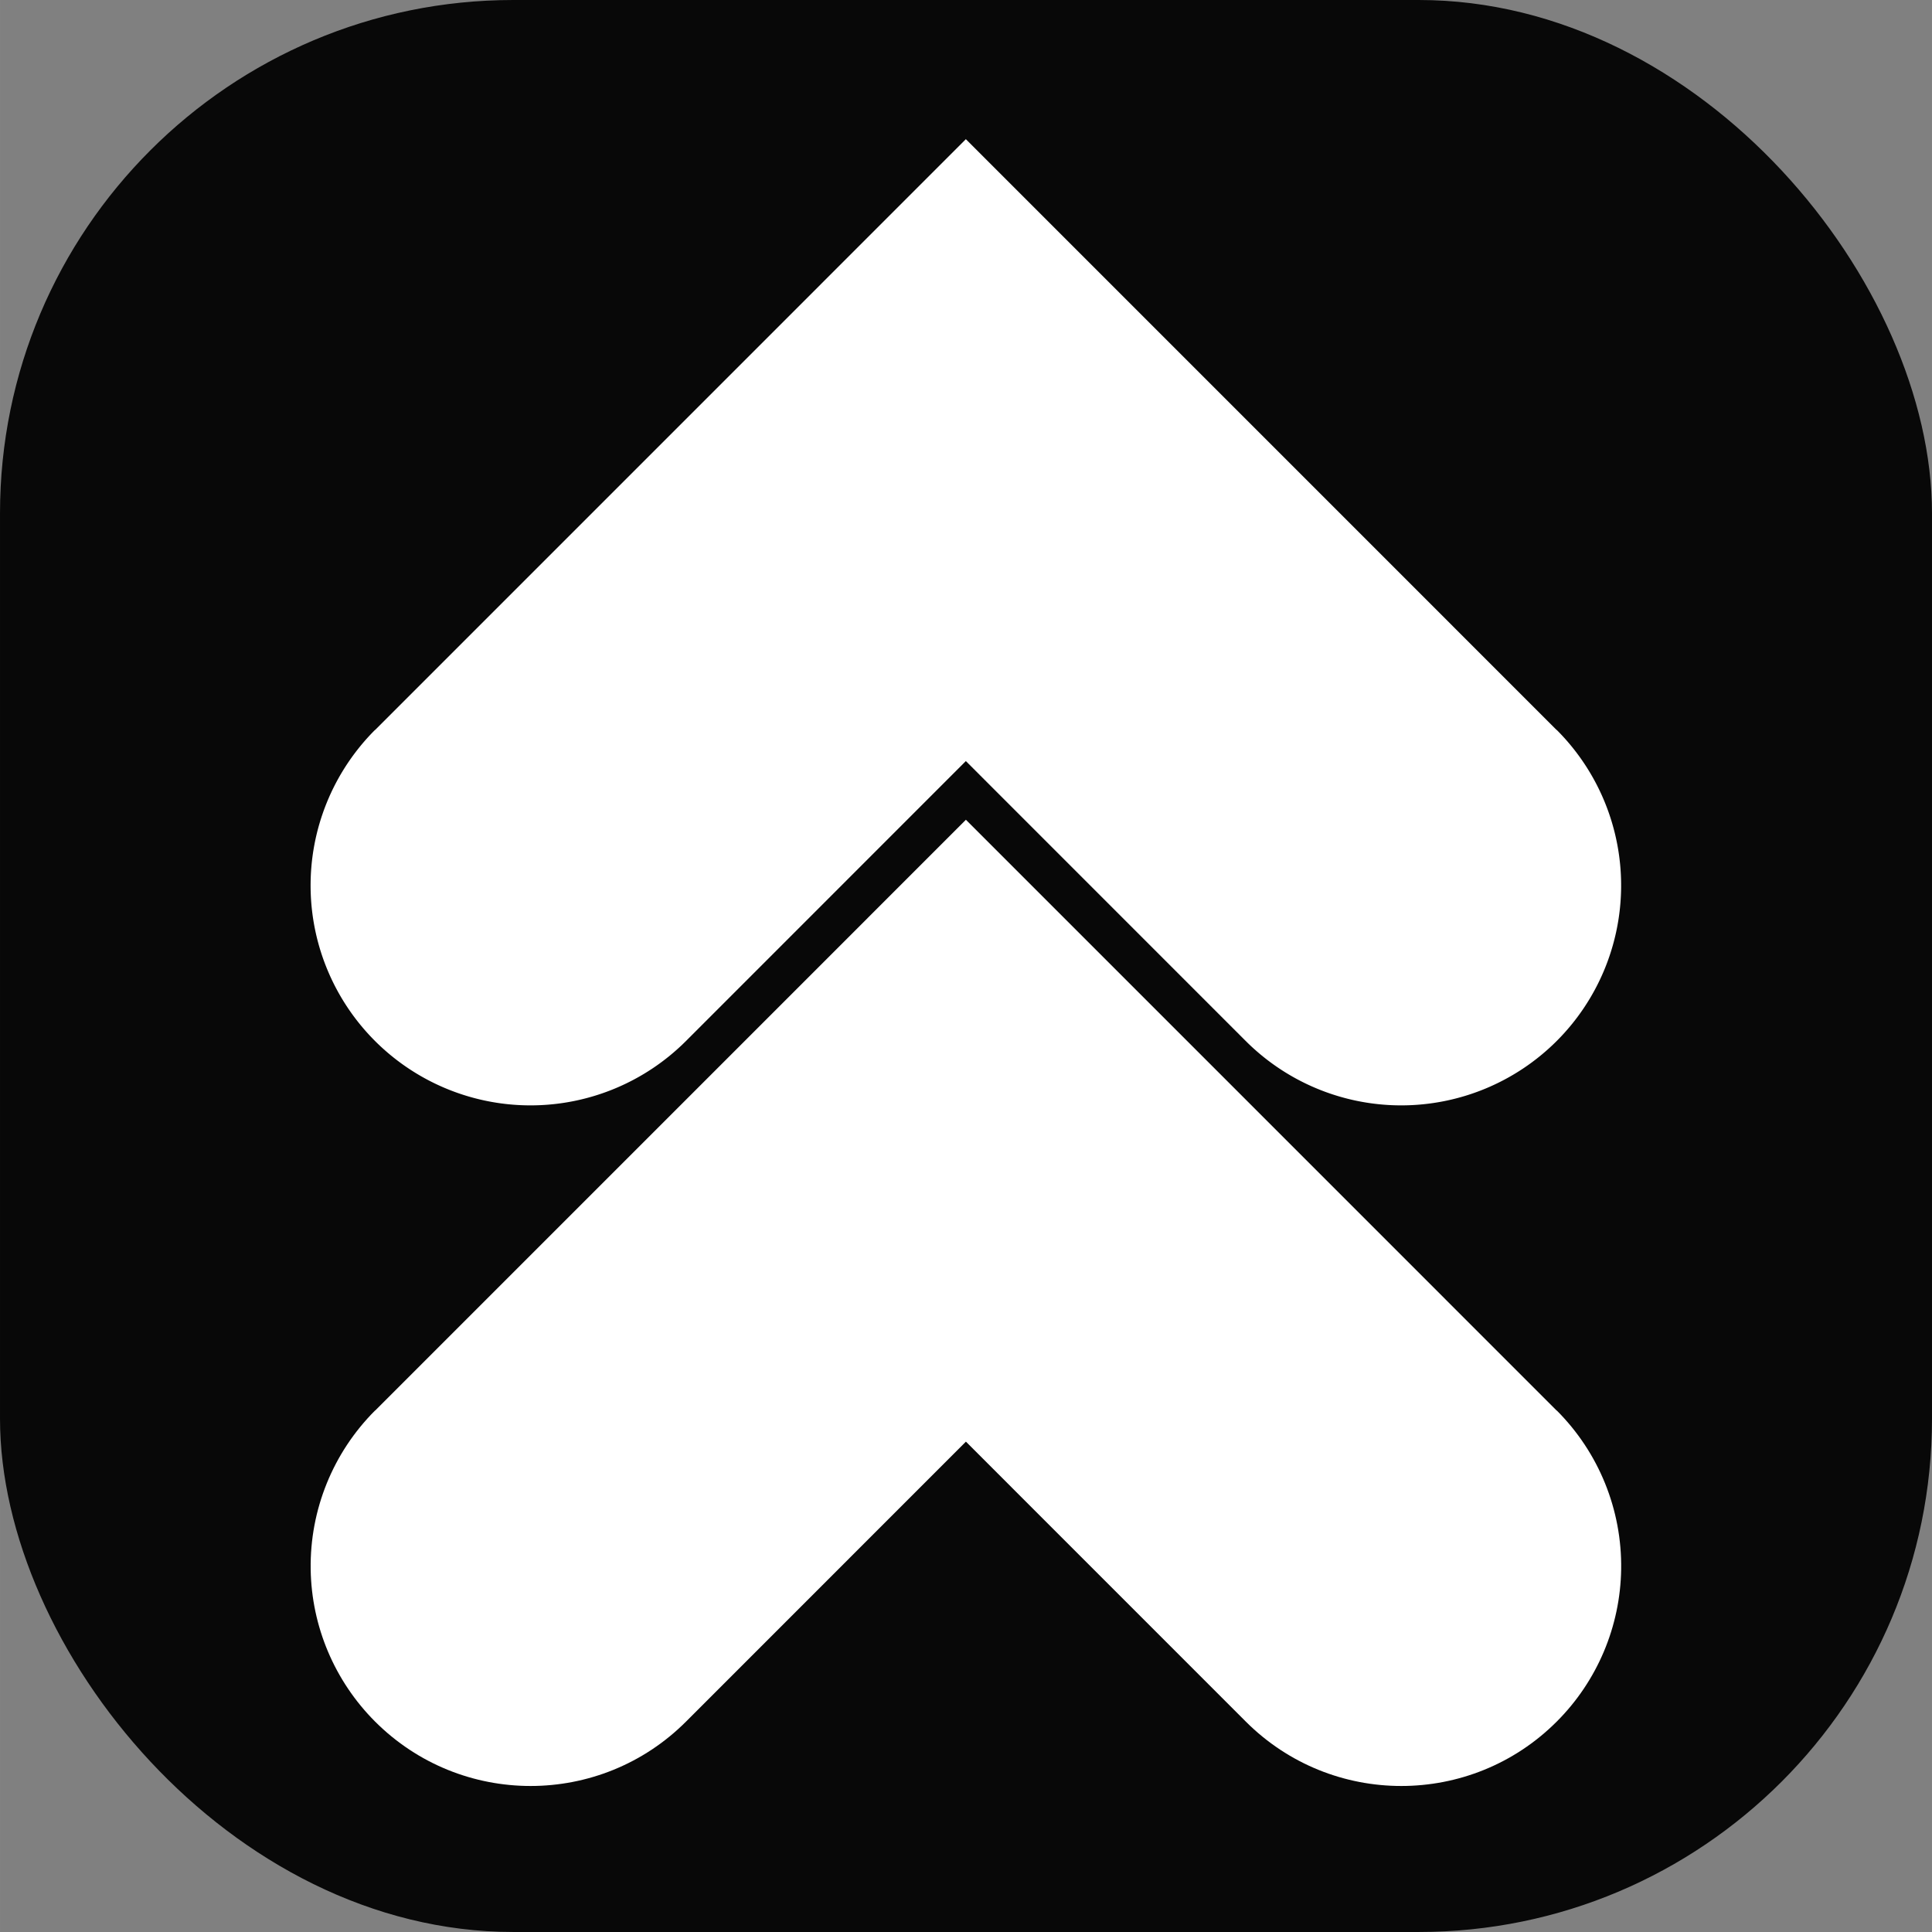 <?xml version="1.0" encoding="UTF-8" standalone="no"?>
<svg
   xmlns:dc="http://purl.org/dc/elements/1.1/"
   xmlns:cc="http://creativecommons.org/ns#"
   xmlns:rdf="http://www.w3.org/1999/02/22-rdf-syntax-ns#"
   xmlns:svg="http://www.w3.org/2000/svg"
   xmlns="http://www.w3.org/2000/svg"
   xmlns:sodipodi="http://sodipodi.sourceforge.net/DTD/sodipodi-0.dtd"
   xmlns:inkscape="http://www.inkscape.org/namespaces/inkscape"
   id="svg1252"
   version="1.1"
   viewBox="0 0 34.925 34.925"
   height="132"
   width="132.001"
   sodipodi:docname="logo02-34-up.svg"
   inkscape:version="0.92.3 (2405546, 2018-03-11)">
  <rect x="0" y="0" width="34.925" height="34.925" fill="#808080" stroke="none"/>
  <sodipodi:namedview
     pagecolor="#ffffff"
     bordercolor="#666666"
     borderopacity="1"
     objecttolerance="10"
     gridtolerance="10"
     guidetolerance="10"
     inkscape:pageopacity="0"
     inkscape:pageshadow="2"
     inkscape:window-width="1024"
     inkscape:window-height="571"
     id="namedview3744"
     showgrid="false"
     inkscape:snap-page="true"
     inkscape:zoom="0.89393939"
     inkscape:cx="67.64717"
     inkscape:cy="47.614423"
     inkscape:window-x="0"
     inkscape:window-y="0"
     inkscape:window-maximized="1"
     inkscape:current-layer="svg1252" />
  <defs
     id="defs1246" />
  <rect
     ry="9.279"
     style="display:inline;opacity:1;fill:#000000;fill-opacity:0.941;stroke:none;stroke-width:5.292;stroke-linecap:square;stroke-linejoin:round;stroke-miterlimit:4;stroke-dasharray:none;stroke-opacity:1"
     id="rect3660"
     width="34.925"
     height="34.925"
     x="0"
     y="0" />
  <path
     id="path4319"
     d="m 17.463,14.817 v 0 l -10.674,10.675 c -0.002,0.002 -0.004,0.004 -0.006,0.006 h -0.003 c -0.76,0.76 -1.18,1.795 -1.164,2.87 v 0 c 0.015,1.034 0.433,2.021 1.164,2.753 1.553,1.553 4.07,1.553 5.622,0 v 0 l 5.059,-5.06 5.059,5.06 v 0 c 1.553,1.553 4.07,1.553 5.622,0 0.731,-0.731 1.149,-1.719 1.164,-2.753 v 0 c 0.016,-1.075 -0.404,-2.11 -1.164,-2.87 h -0.003 c -0.002,-0.002 -0.004,-0.004 -0.006,-0.006 l -10.674,-10.675 v 0 0 z"
     style="display:inline;opacity:1;fill:#ffffff;fill-opacity:1;stroke:none;stroke-width:5.292;stroke-linecap:square;stroke-linejoin:round;stroke-miterlimit:4;stroke-dasharray:none;stroke-opacity:1"
     inkscape:connector-curvature="0"
     sodipodi:nodetypes="ccccccccccccccccccccccc" />
  <path
     inkscape:connector-curvature="0"
     style="display:inline;opacity:1;fill:#ffffff;fill-opacity:1;stroke:none;stroke-width:5.292;stroke-linecap:square;stroke-linejoin:round;stroke-miterlimit:4;stroke-dasharray:none;stroke-opacity:1"
     d="m 17.462,2.514 v 0 L 6.788,13.189 a 3.976,3.976 0 0 0 -0.006,0.006 3.976,3.976 0 0 0 -0.003,0 3.976,3.976 0 0 0 -1.164,2.87 v 0 a 3.976,3.976 0 0 0 1.164,2.753 3.976,3.976 0 0 0 5.622,0 v 0 l 5.059,-5.06 5.059,5.06 v 0 a 3.976,3.976 0 0 0 5.622,0 3.976,3.976 0 0 0 1.164,-2.753 v 0 a 3.976,3.976 0 0 0 -1.164,-2.87 3.976,3.976 0 0 0 -0.003,0 3.976,3.976 0 0 0 -0.006,-0.006 L 17.458,2.514 v 0 0 z"
     id="path3668" />
</svg>
